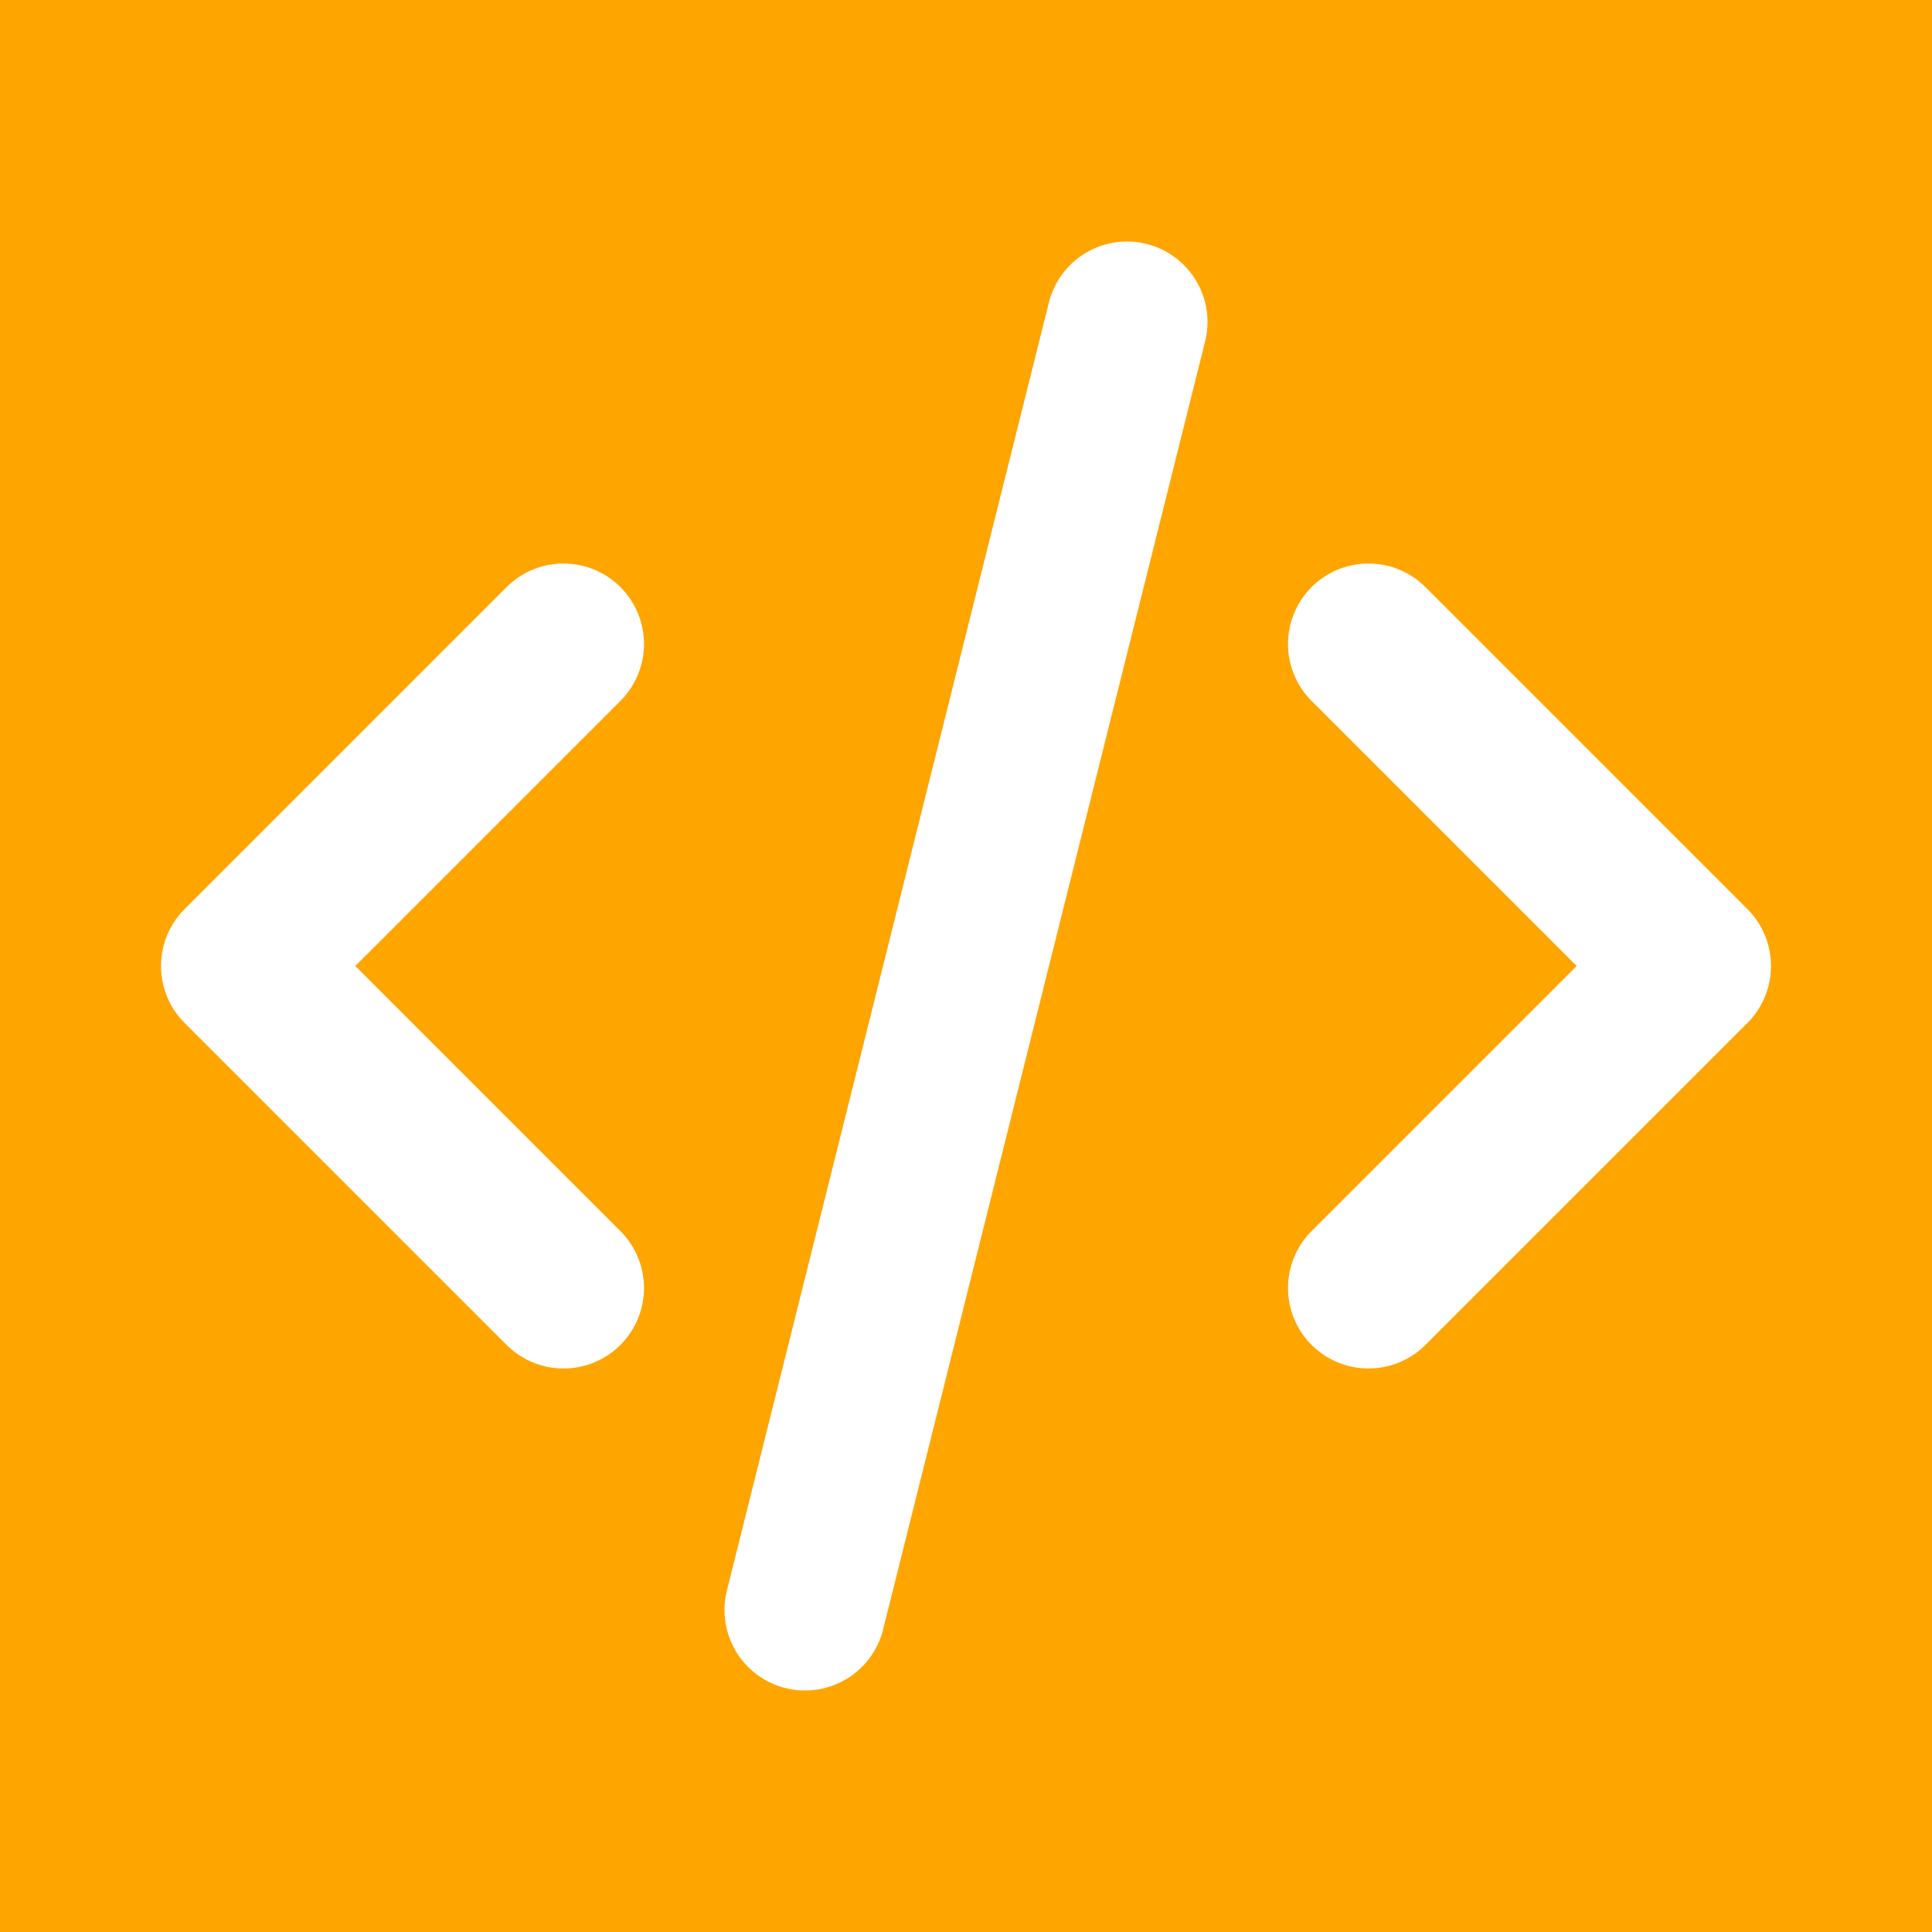 
<svg xmlns="http://www.w3.org/2000/svg" class="icon icon-tabler icon-tabler-code"
 width="24" height="24" viewBox="0 0 24 24" stroke-width="2" stroke="white" fill="orange"
  stroke-linecap="round" stroke-linejoin="round">
  <path stroke="none" d="M0 0h24v24H0z" fill="orange"/>
  <path d="M7 8l-4 4l4 4" />
  <path d="M17 8l4 4l-4 4" />
  <path d="M14 4l-4 16" />
</svg>